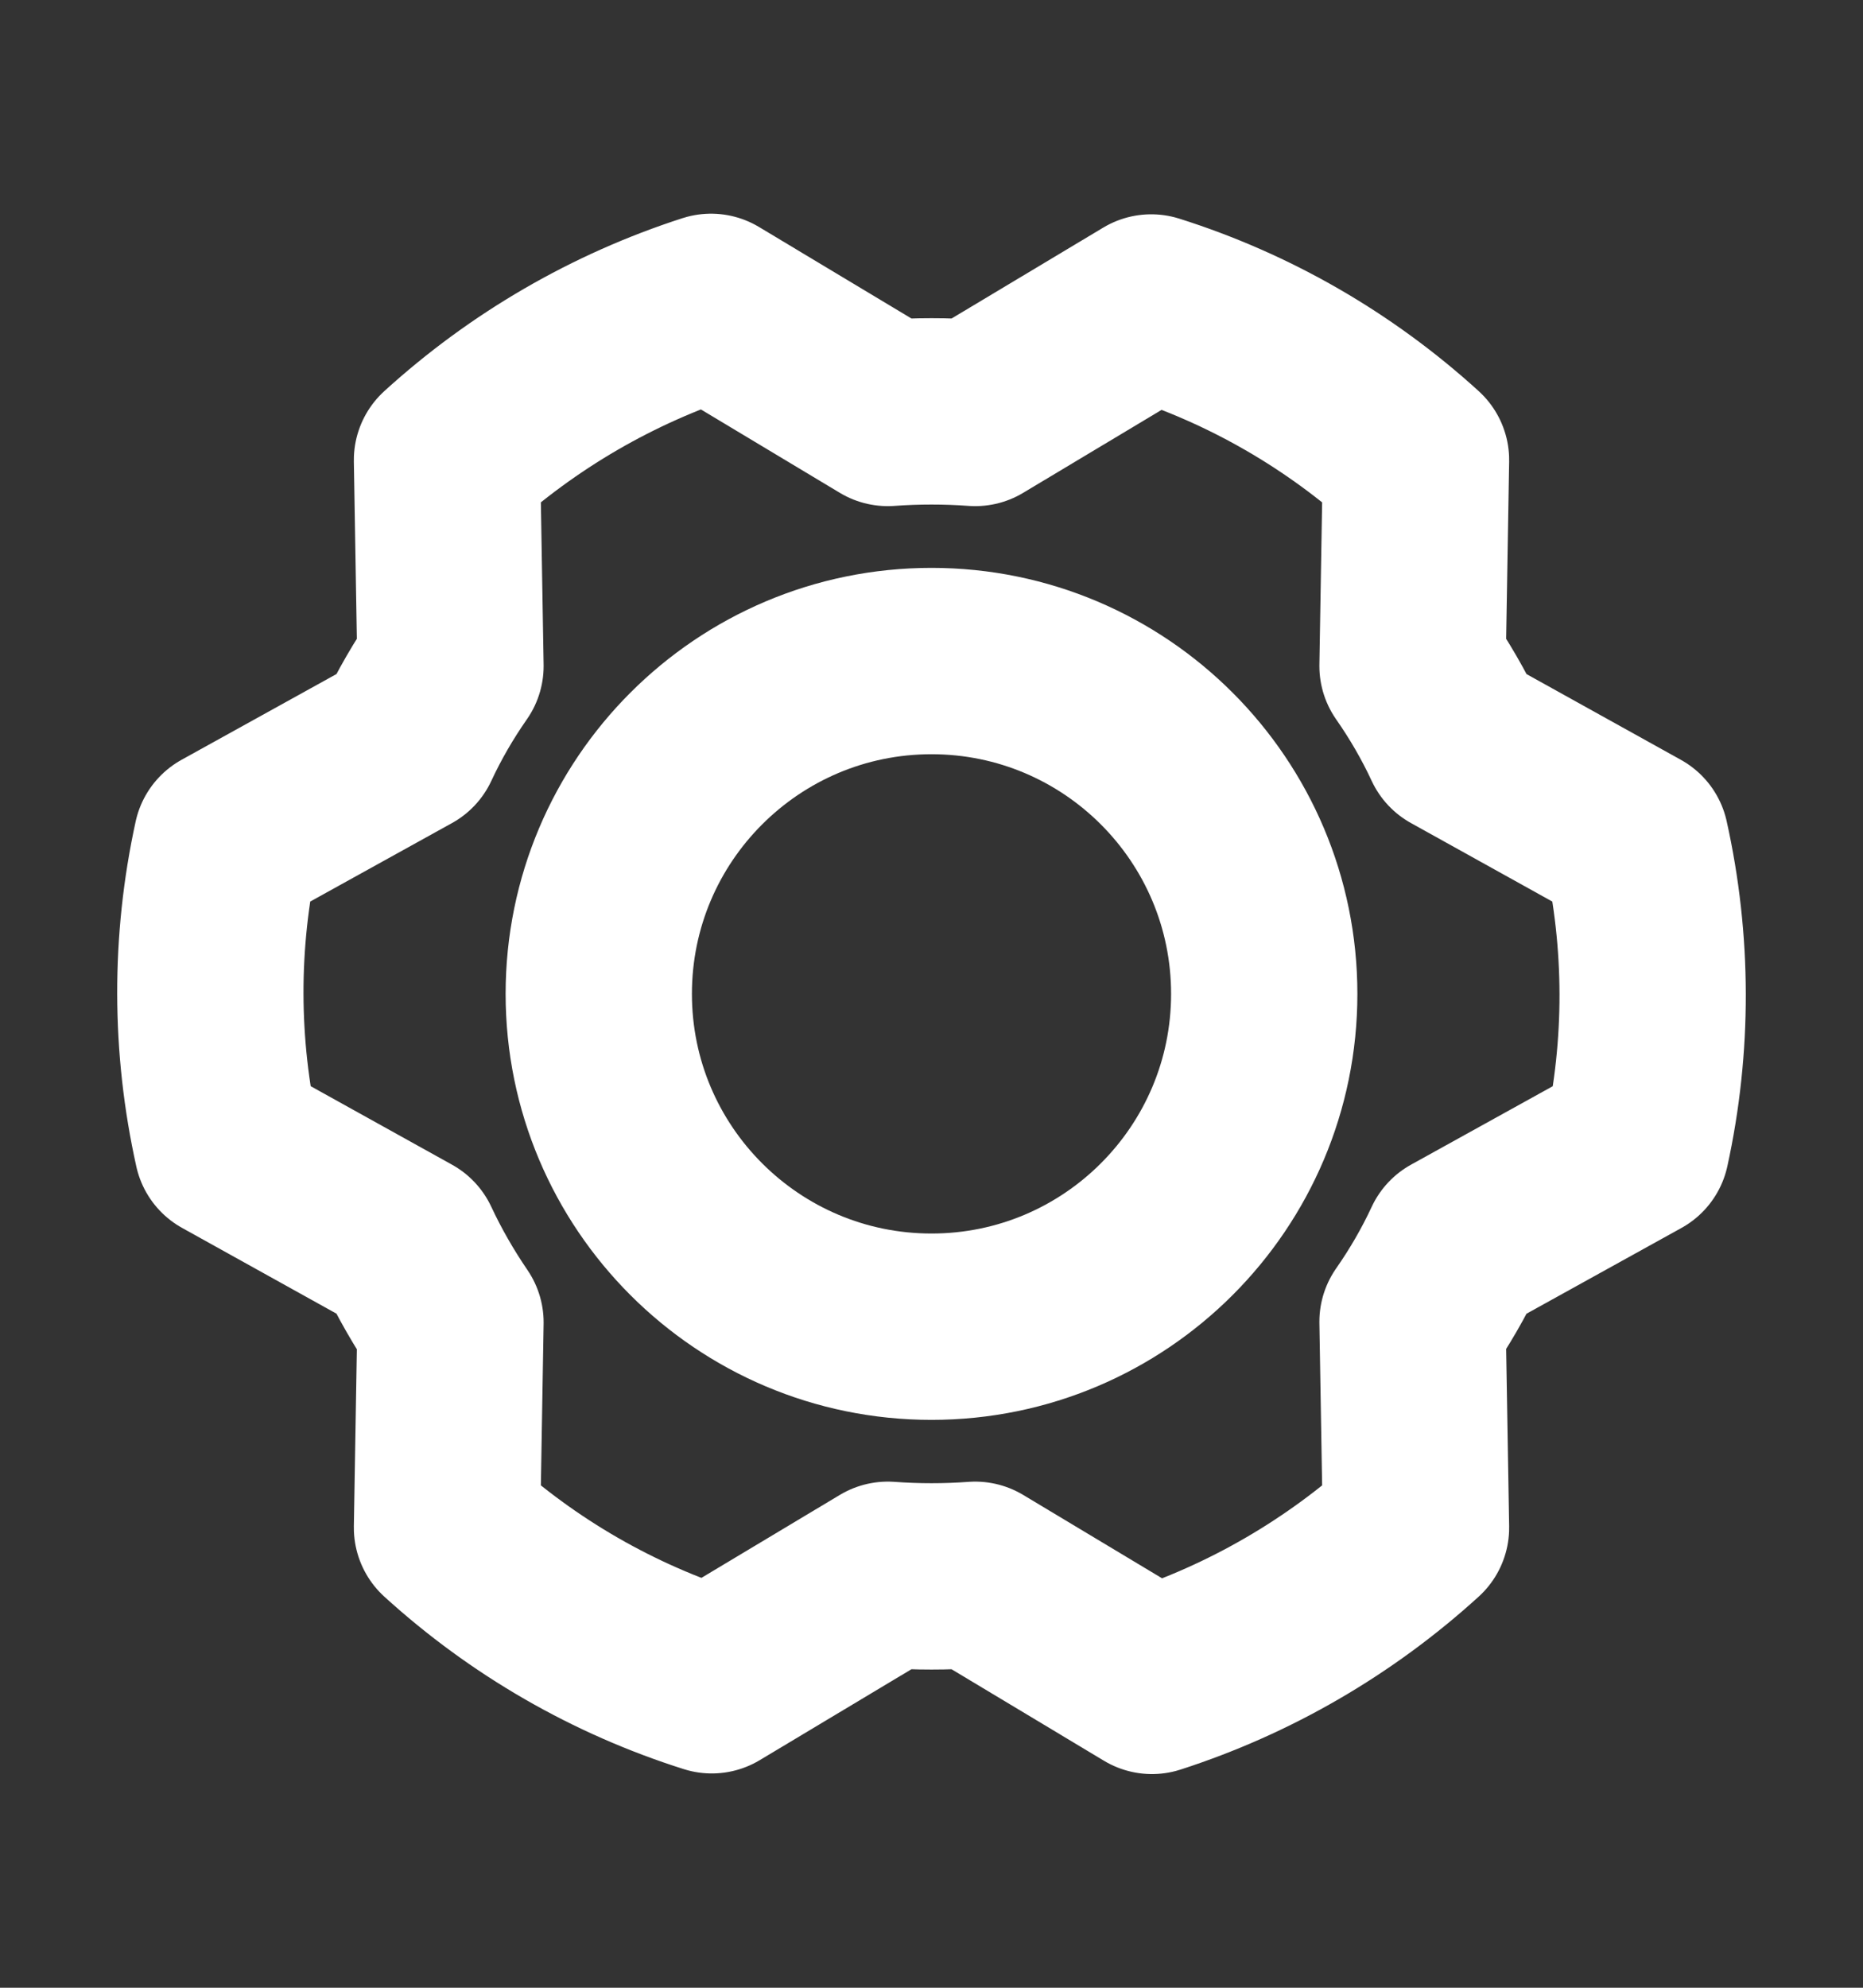 <svg width="15" height="16" viewBox="0 0 15 16" fill="none" xmlns="http://www.w3.org/2000/svg">
<rect x="0" y="0" width="15" height="16" fill="#333333" stroke="none"/>
<path d="M7.5 10.679C8.979 10.679 10.179 9.479 10.179 8C10.179 6.521 8.979 5.321 7.5 5.321C6.021 5.321 4.821 6.521 4.821 8C4.821 9.479 6.021 10.679 7.5 10.679Z" stroke="white" stroke-width="1.5" stroke-linecap="round" stroke-linejoin="round"/>
<path d="M11.373 5.361C11.507 5.553 11.625 5.756 11.724 5.969L13.17 6.772C13.35 7.581 13.352 8.419 13.175 9.228L11.724 10.031C11.625 10.244 11.507 10.447 11.373 10.639L11.401 12.297C10.788 12.855 10.063 13.276 9.275 13.53L7.852 12.676C7.618 12.693 7.383 12.693 7.148 12.676L5.731 13.525C4.94 13.275 4.213 12.856 3.599 12.297L3.627 10.645C3.494 10.45 3.376 10.245 3.276 10.031L1.83 9.228C1.65 8.419 1.648 7.581 1.825 6.772L3.276 5.969C3.375 5.756 3.493 5.553 3.627 5.361L3.599 3.703C4.212 3.145 4.937 2.724 5.725 2.47L7.148 3.324C7.383 3.307 7.618 3.307 7.852 3.324L9.269 2.475C10.06 2.725 10.787 3.144 11.401 3.703L11.373 5.361Z" stroke="white" stroke-width="1.5" stroke-linecap="round" stroke-linejoin="round"/>
</svg>
